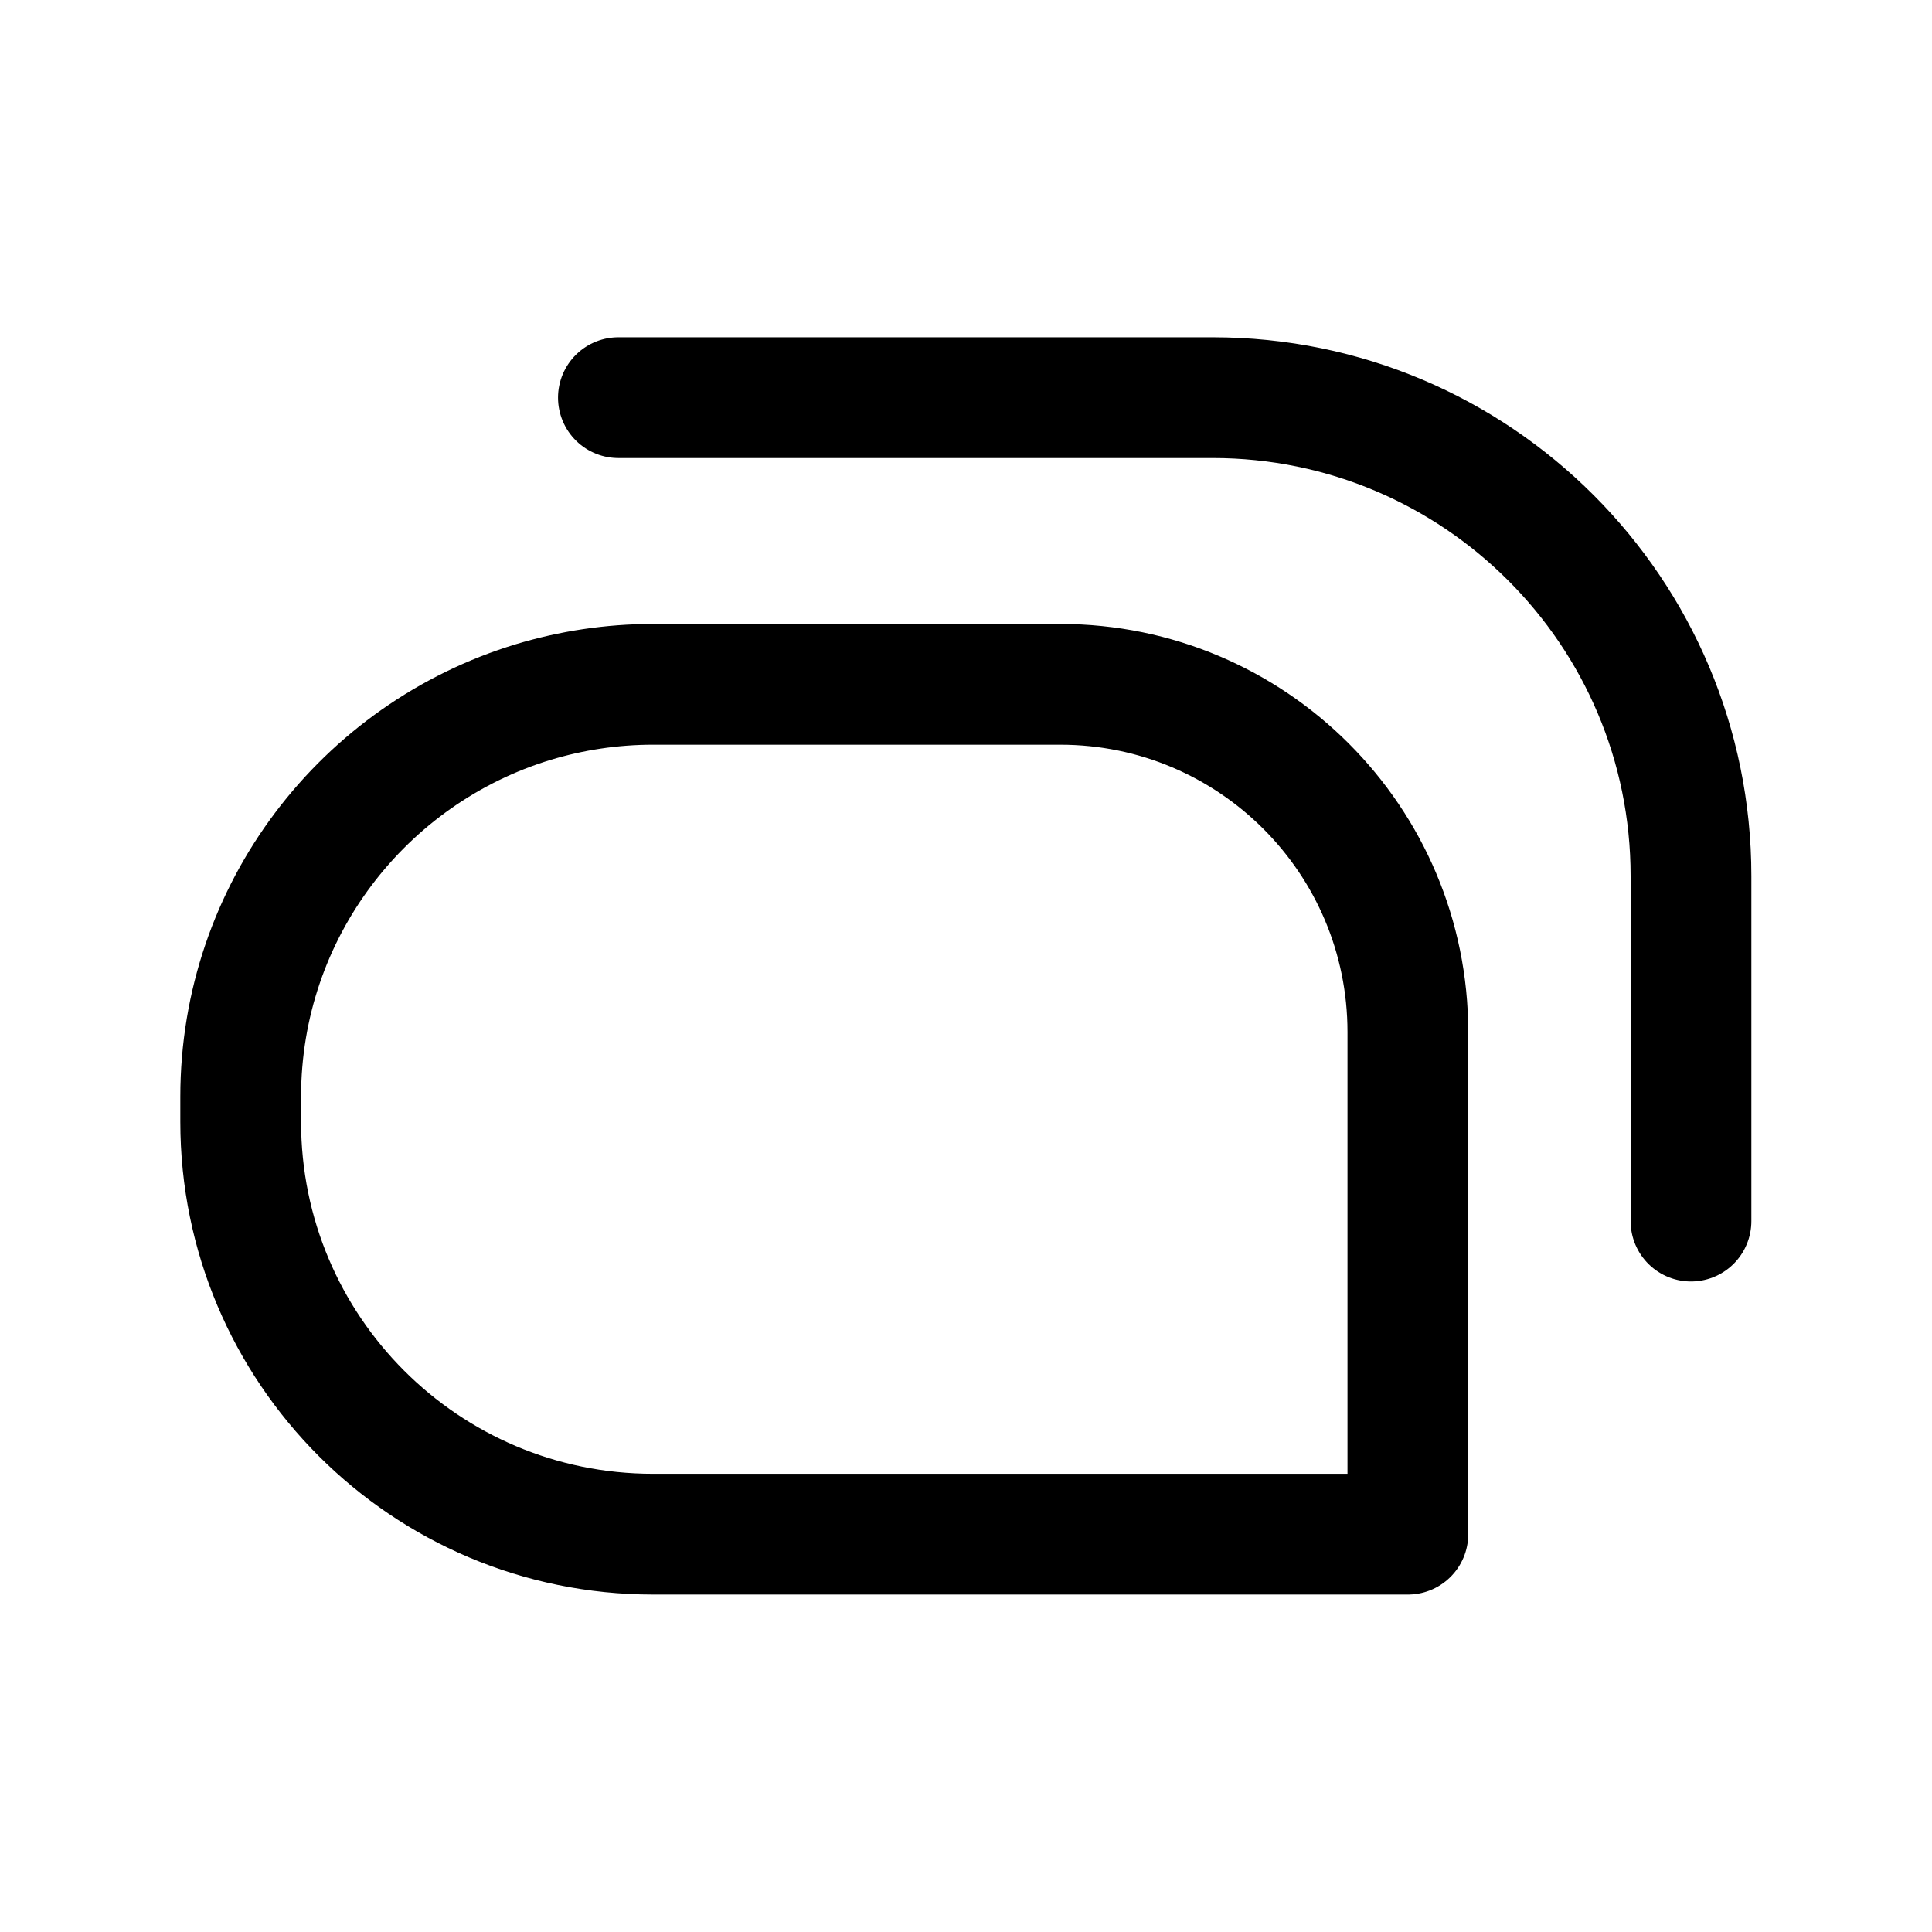 <svg width="24" height="24" viewBox="0 0 24 24" fill="none" xmlns="http://www.w3.org/2000/svg">
<path fill-rule="evenodd" clip-rule="evenodd" d="M13.17 8.501H8.112C7.595 8.501 7.096 8.579 6.625 8.721C4.522 9.359 2.99 11.312 2.99 13.624V13.935C2.99 16.764 5.283 19.058 8.112 19.058H17.489V15.33V12.821C17.489 10.435 15.556 8.501 13.17 8.501Z" stroke="black" stroke-width="1.5" stroke-linecap="round" stroke-linejoin="round"/>
<path d="M21.006 15.169V10.883C21.006 7.601 18.346 4.94 15.064 4.94H7.682" stroke="black" stroke-width="1.5" stroke-linecap="round" stroke-linejoin="round"/>
</svg>
